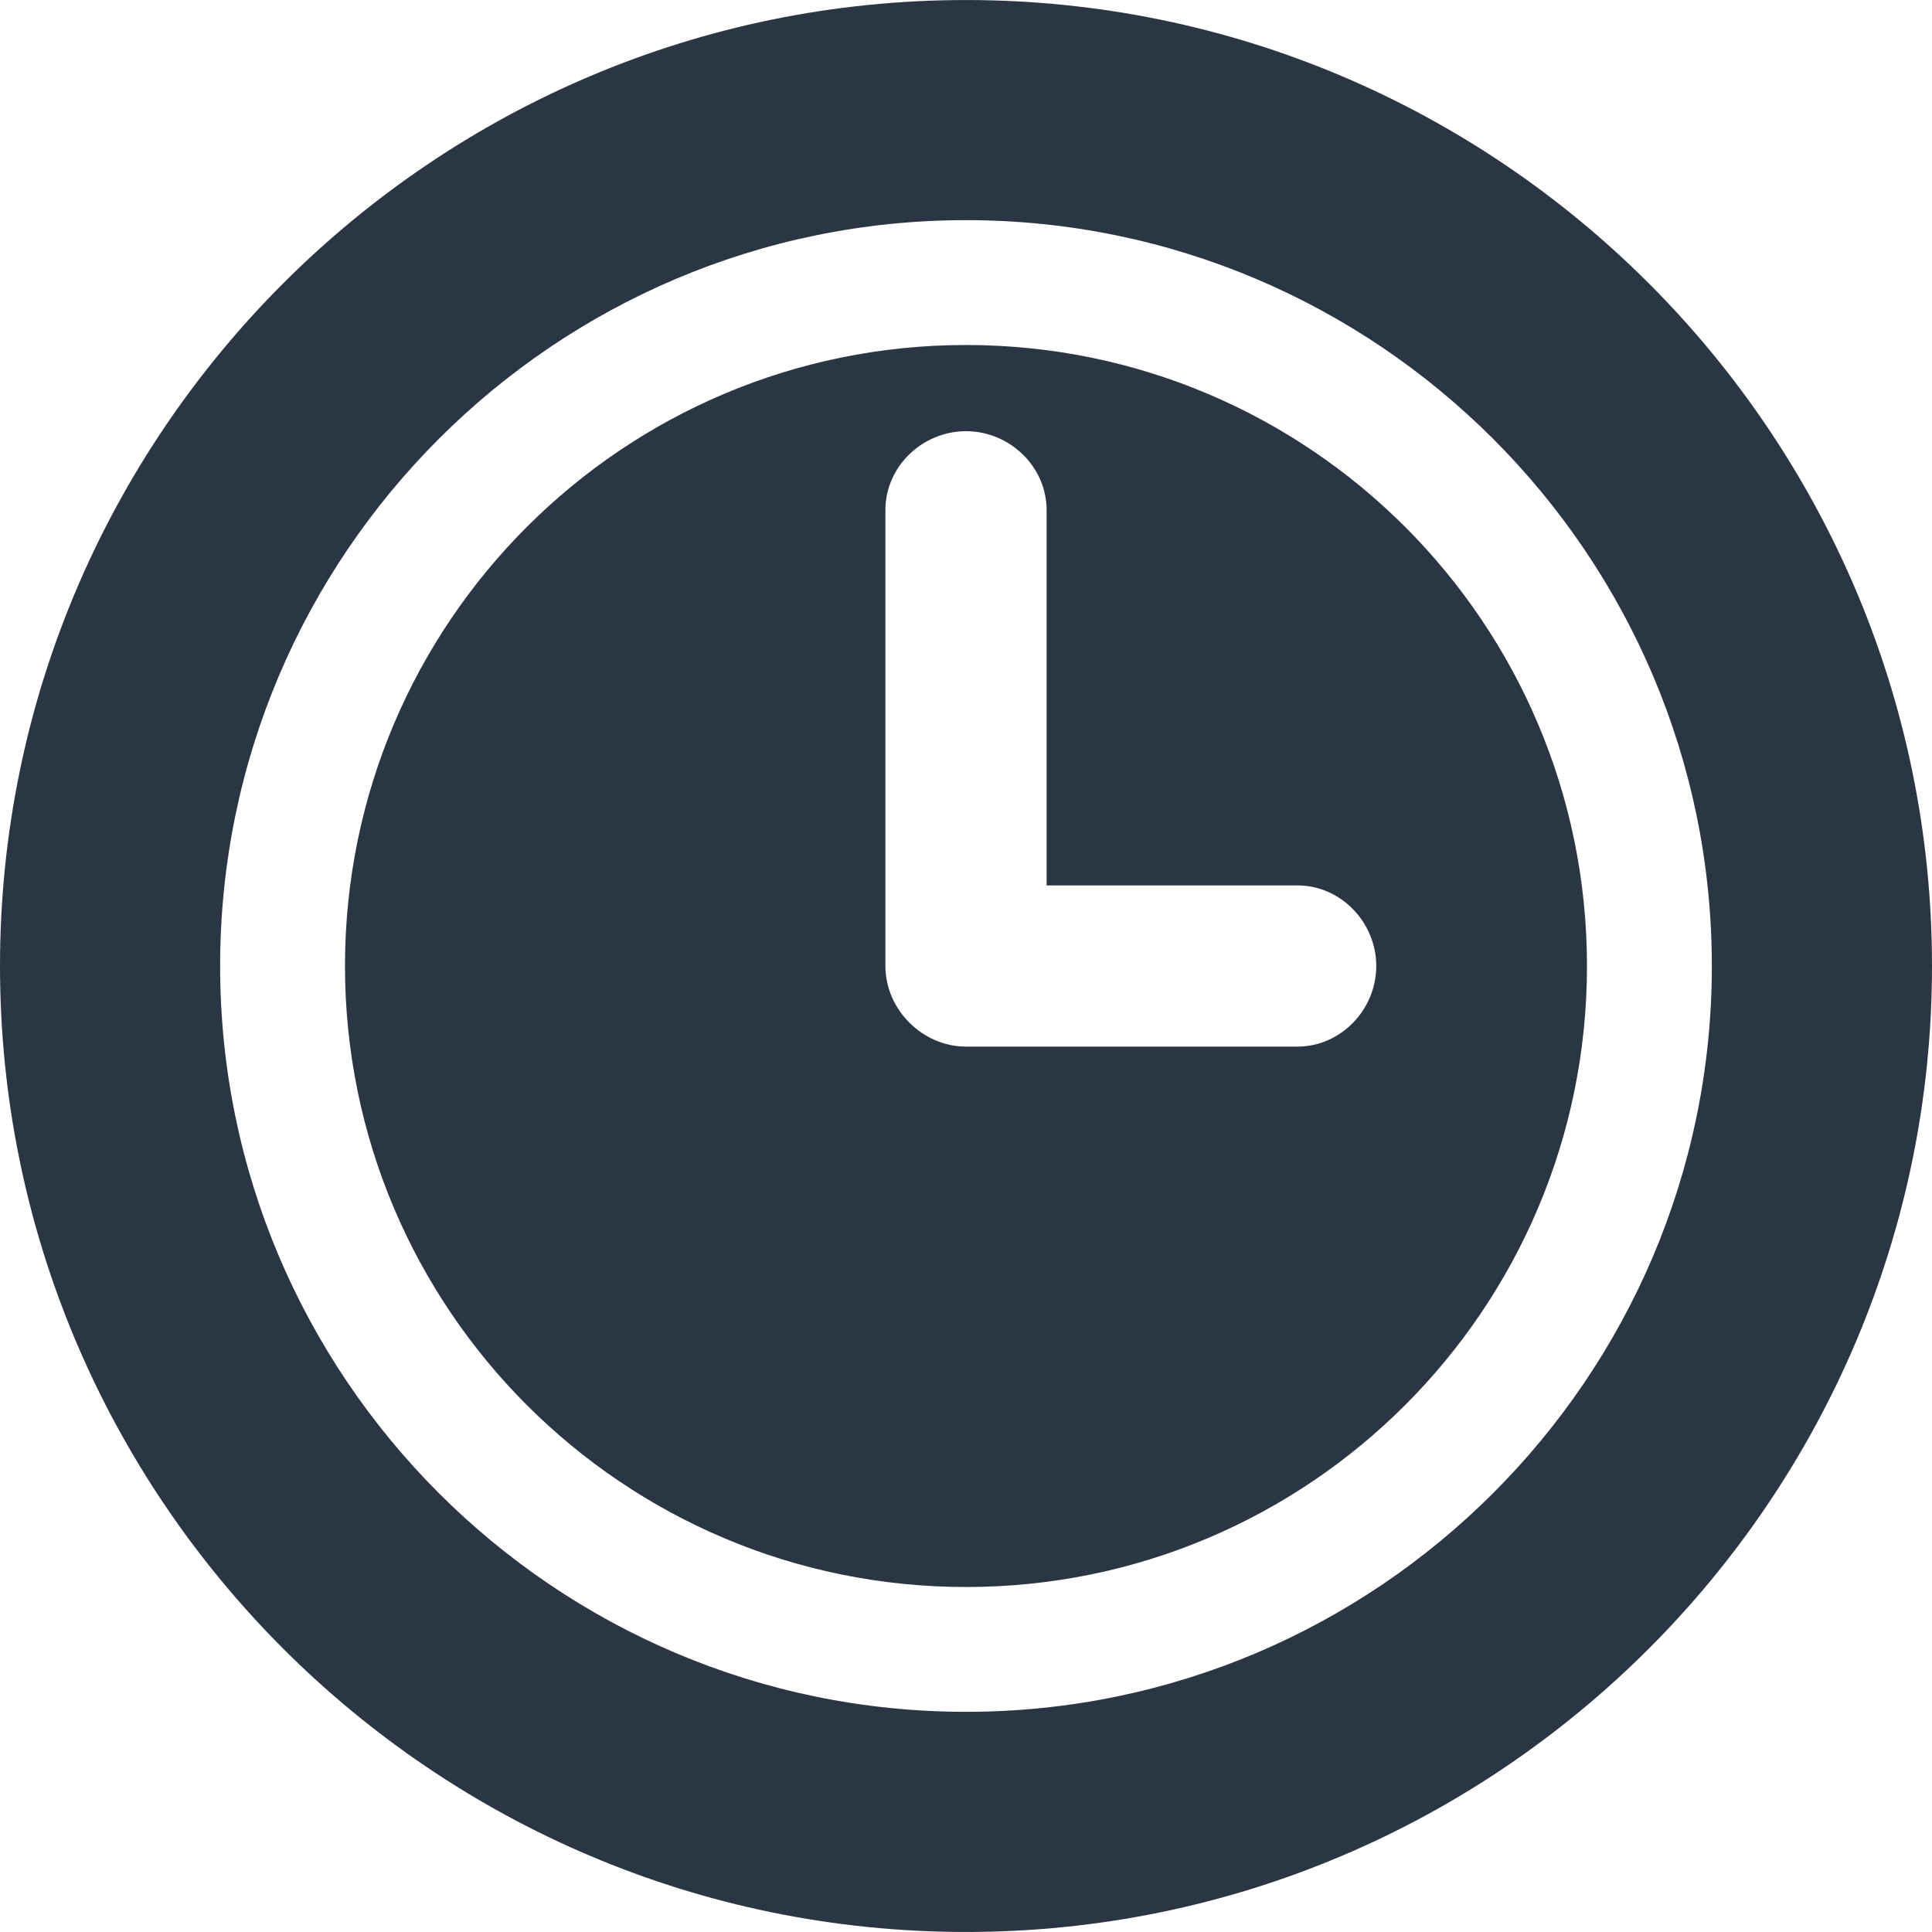 <?xml version="1.0" encoding="iso-8859-1"?>
<!-- Generator: Adobe Illustrator 16.0.0, SVG Export Plug-In . SVG Version: 6.00 Build 0)  -->
<!DOCTYPE svg PUBLIC "-//W3C//DTD SVG 1.1//EN" "http://www.w3.org/Graphics/SVG/1.1/DTD/svg11.dtd">
<svg version="1.1" id="Capa_1" xmlns="http://www.w3.org/2000/svg" xmlns:xlink="http://www.w3.org/1999/xlink" x="0px" y="0px"
	 width="486.281px" height="486.281px" viewBox="0 0 486.281 486.281" fill="#2a3644"
	 xml:space="preserve">
<g>
	<g>
		<path d="M243.14,86.835c-86.325,0-156.307,69.976-156.307,156.296c0,86.335,69.982,156.317,156.307,156.317
			c86.32,0,156.302-69.981,156.302-156.317C399.442,156.811,329.46,86.835,243.14,86.835z M326.549,263.428H243.14
			c-10.962,0-20.286-9.324-20.286-20.292V128.379c0-10.961,9.324-19.847,20.286-19.847c10.963,0,20.287,8.885,20.287,19.847v94.476
			h63.122c10.957,0,19.853,9.325,19.853,20.282C346.401,254.104,337.506,263.428,326.549,263.428z"/>
		<path d="M243.14,0.006C109.077,0.006,0,109.078,0,243.146c0,134.059,109.077,243.129,243.14,243.129
			c134.064,0,243.141-109.071,243.141-243.129C486.281,109.078,377.204,0.006,243.14,0.006z M243.14,430.864
			c-103.512,0-187.734-84.21-187.734-187.718c0-103.518,84.222-187.733,187.734-187.733c103.513,0,187.729,84.216,187.729,187.733
			C430.87,346.654,346.653,430.864,243.14,430.864z"/>
	</g>
</g>
<g>
</g>
<g>
</g>
<g>
</g>
<g>
</g>
<g>
</g>
<g>
</g>
<g>
</g>
<g>
</g>
<g>
</g>
<g>
</g>
<g>
</g>
<g>
</g>
<g>
</g>
<g>
</g>
<g>
</g>
</svg>
